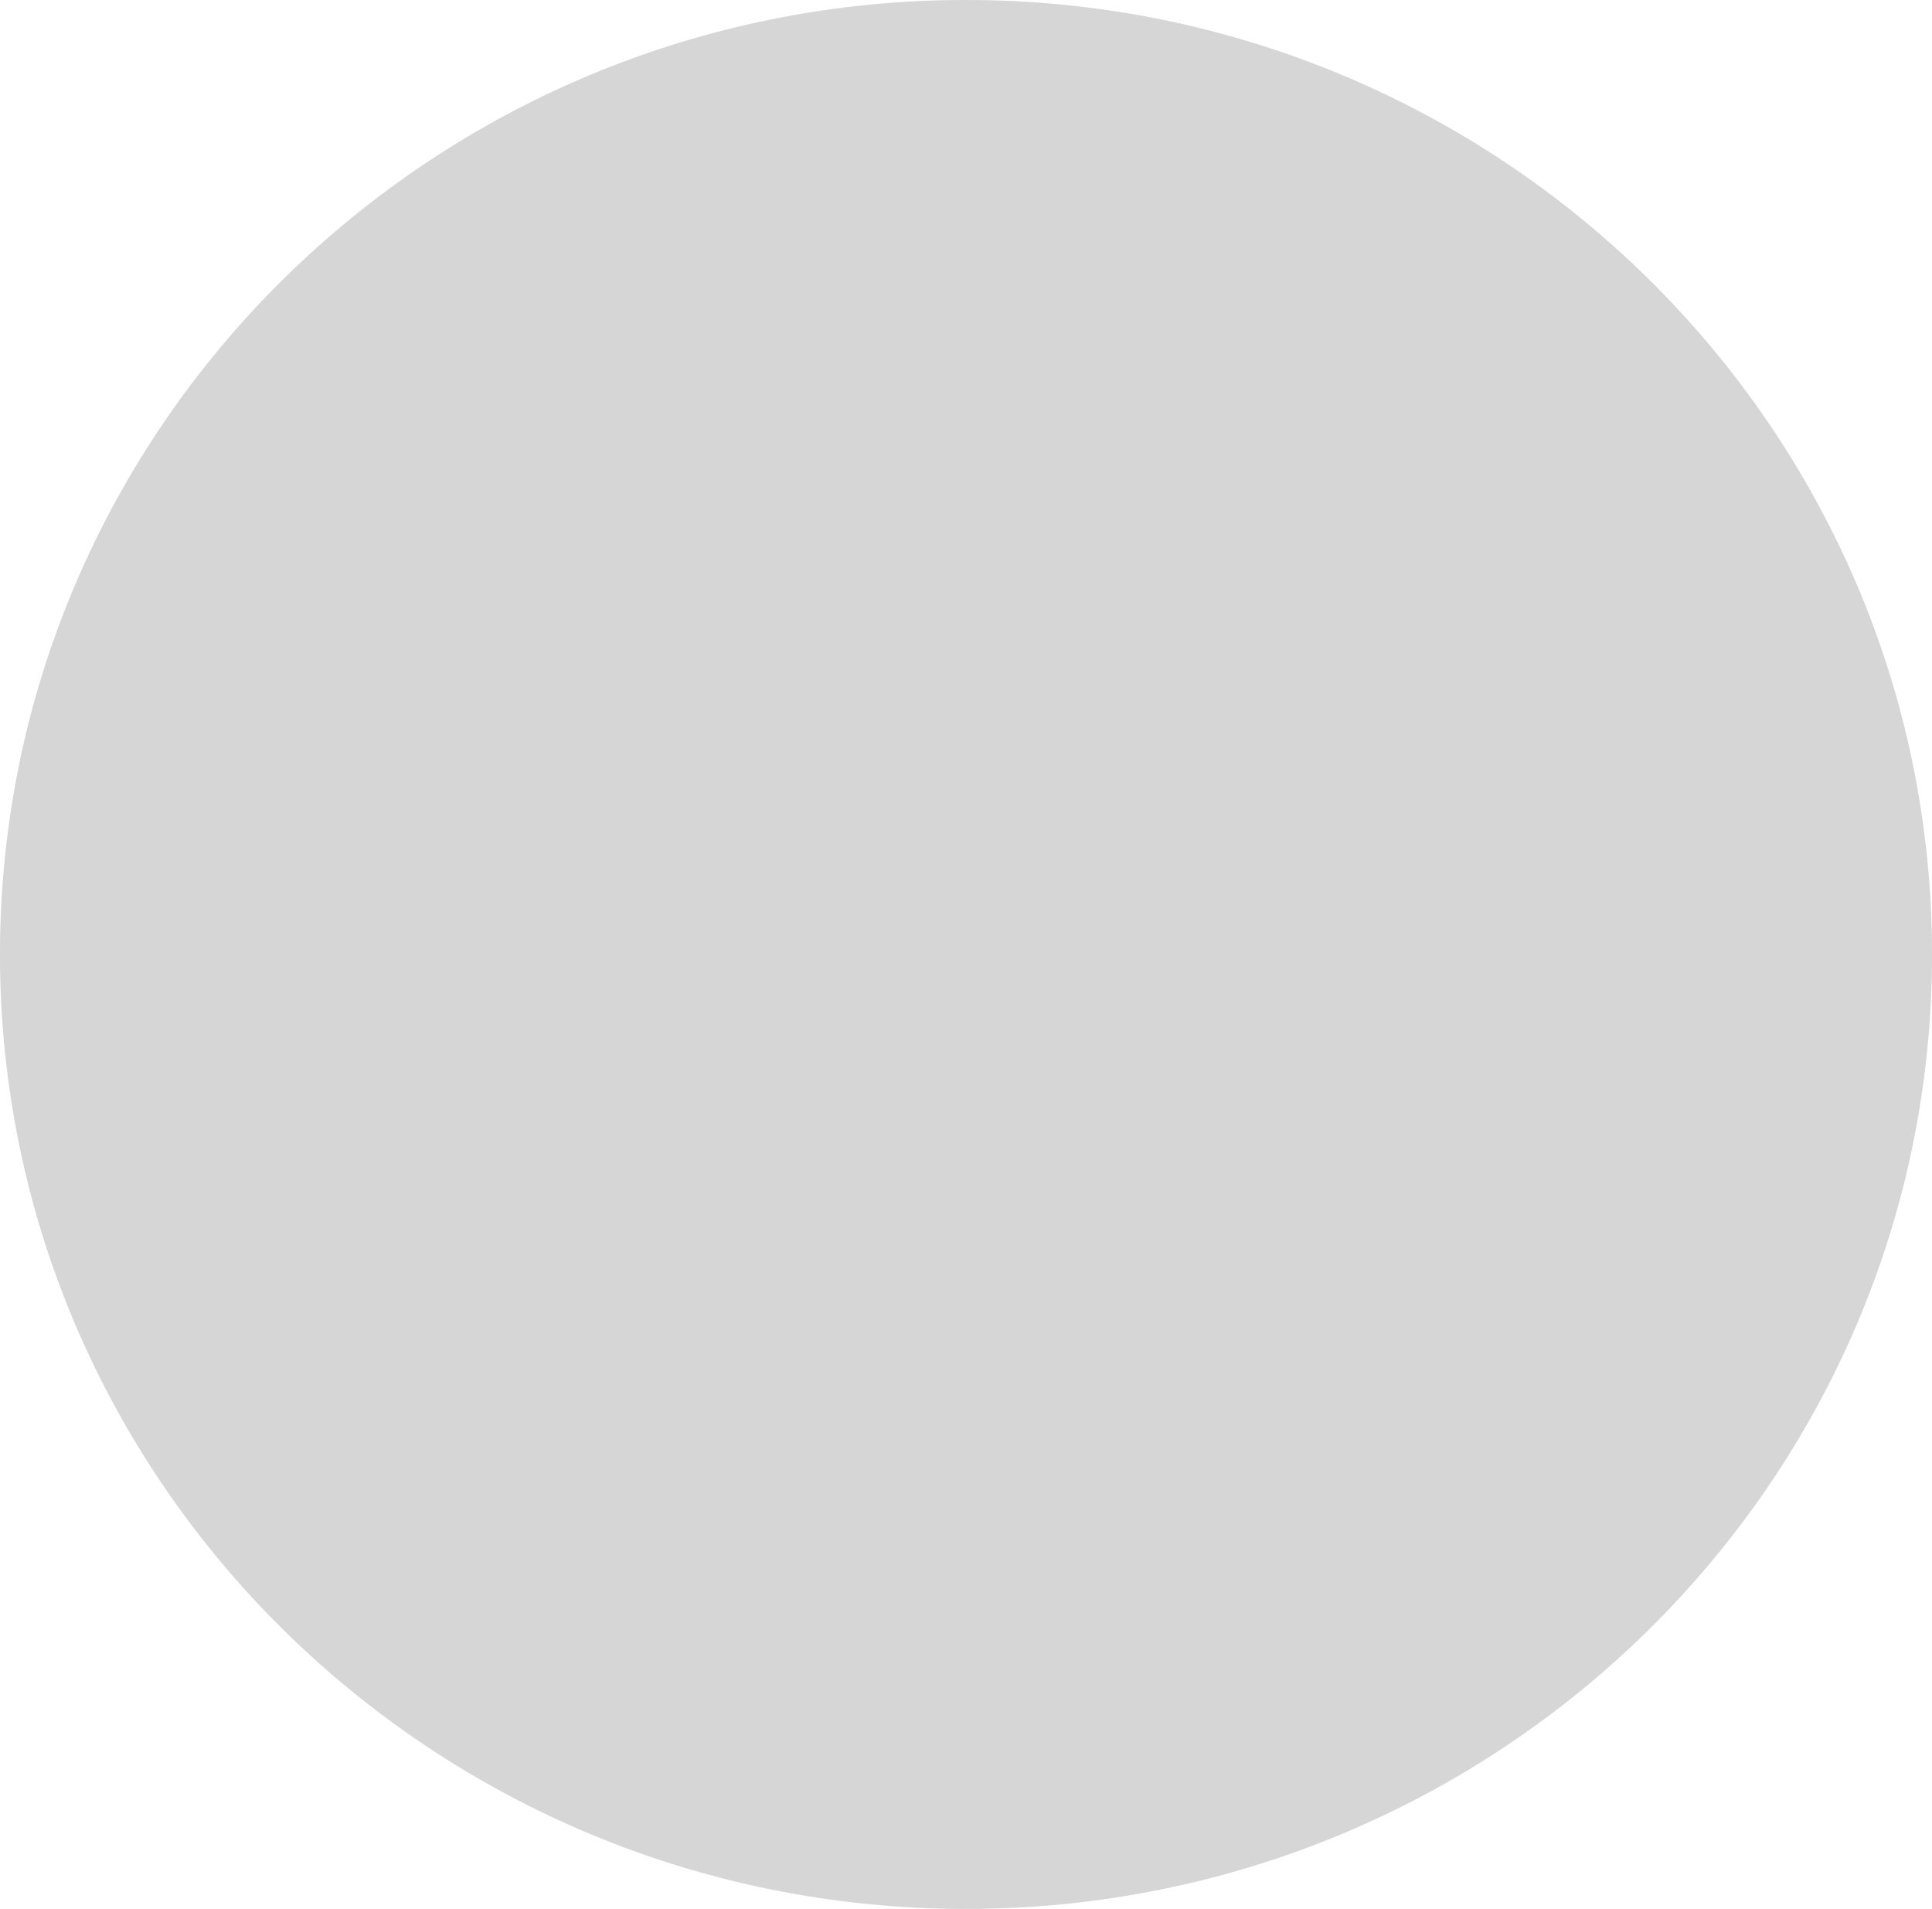 <svg width="166" height="164" viewBox="0 0 166 164" fill="none" xmlns="http://www.w3.org/2000/svg" xmlns:xlink="http://www.w3.org/1999/xlink">
<path d="M166,82C166,127.287 128.84,164 83,164C37.16,164 0,127.287 0,82C0,36.713 37.16,0 83,0C128.84,0 166,36.713 166,82Z" fill="#D9D9D9"/>
<path d="M166,82C166,127.287 128.84,164 83,164C37.16,164 0,127.287 0,82C0,36.713 37.16,0 83,0C128.84,0 166,36.713 166,82Z" fill="#CACACA" fill-opacity="0.2"/>
<path d="M166,82C166,127.287 128.84,164 83,164C37.16,164 0,127.287 0,82C0,36.713 37.16,0 83,0C128.84,0 166,36.713 166,82Z" fill="url(#pattern_2_146_389)"/>
</svg>
